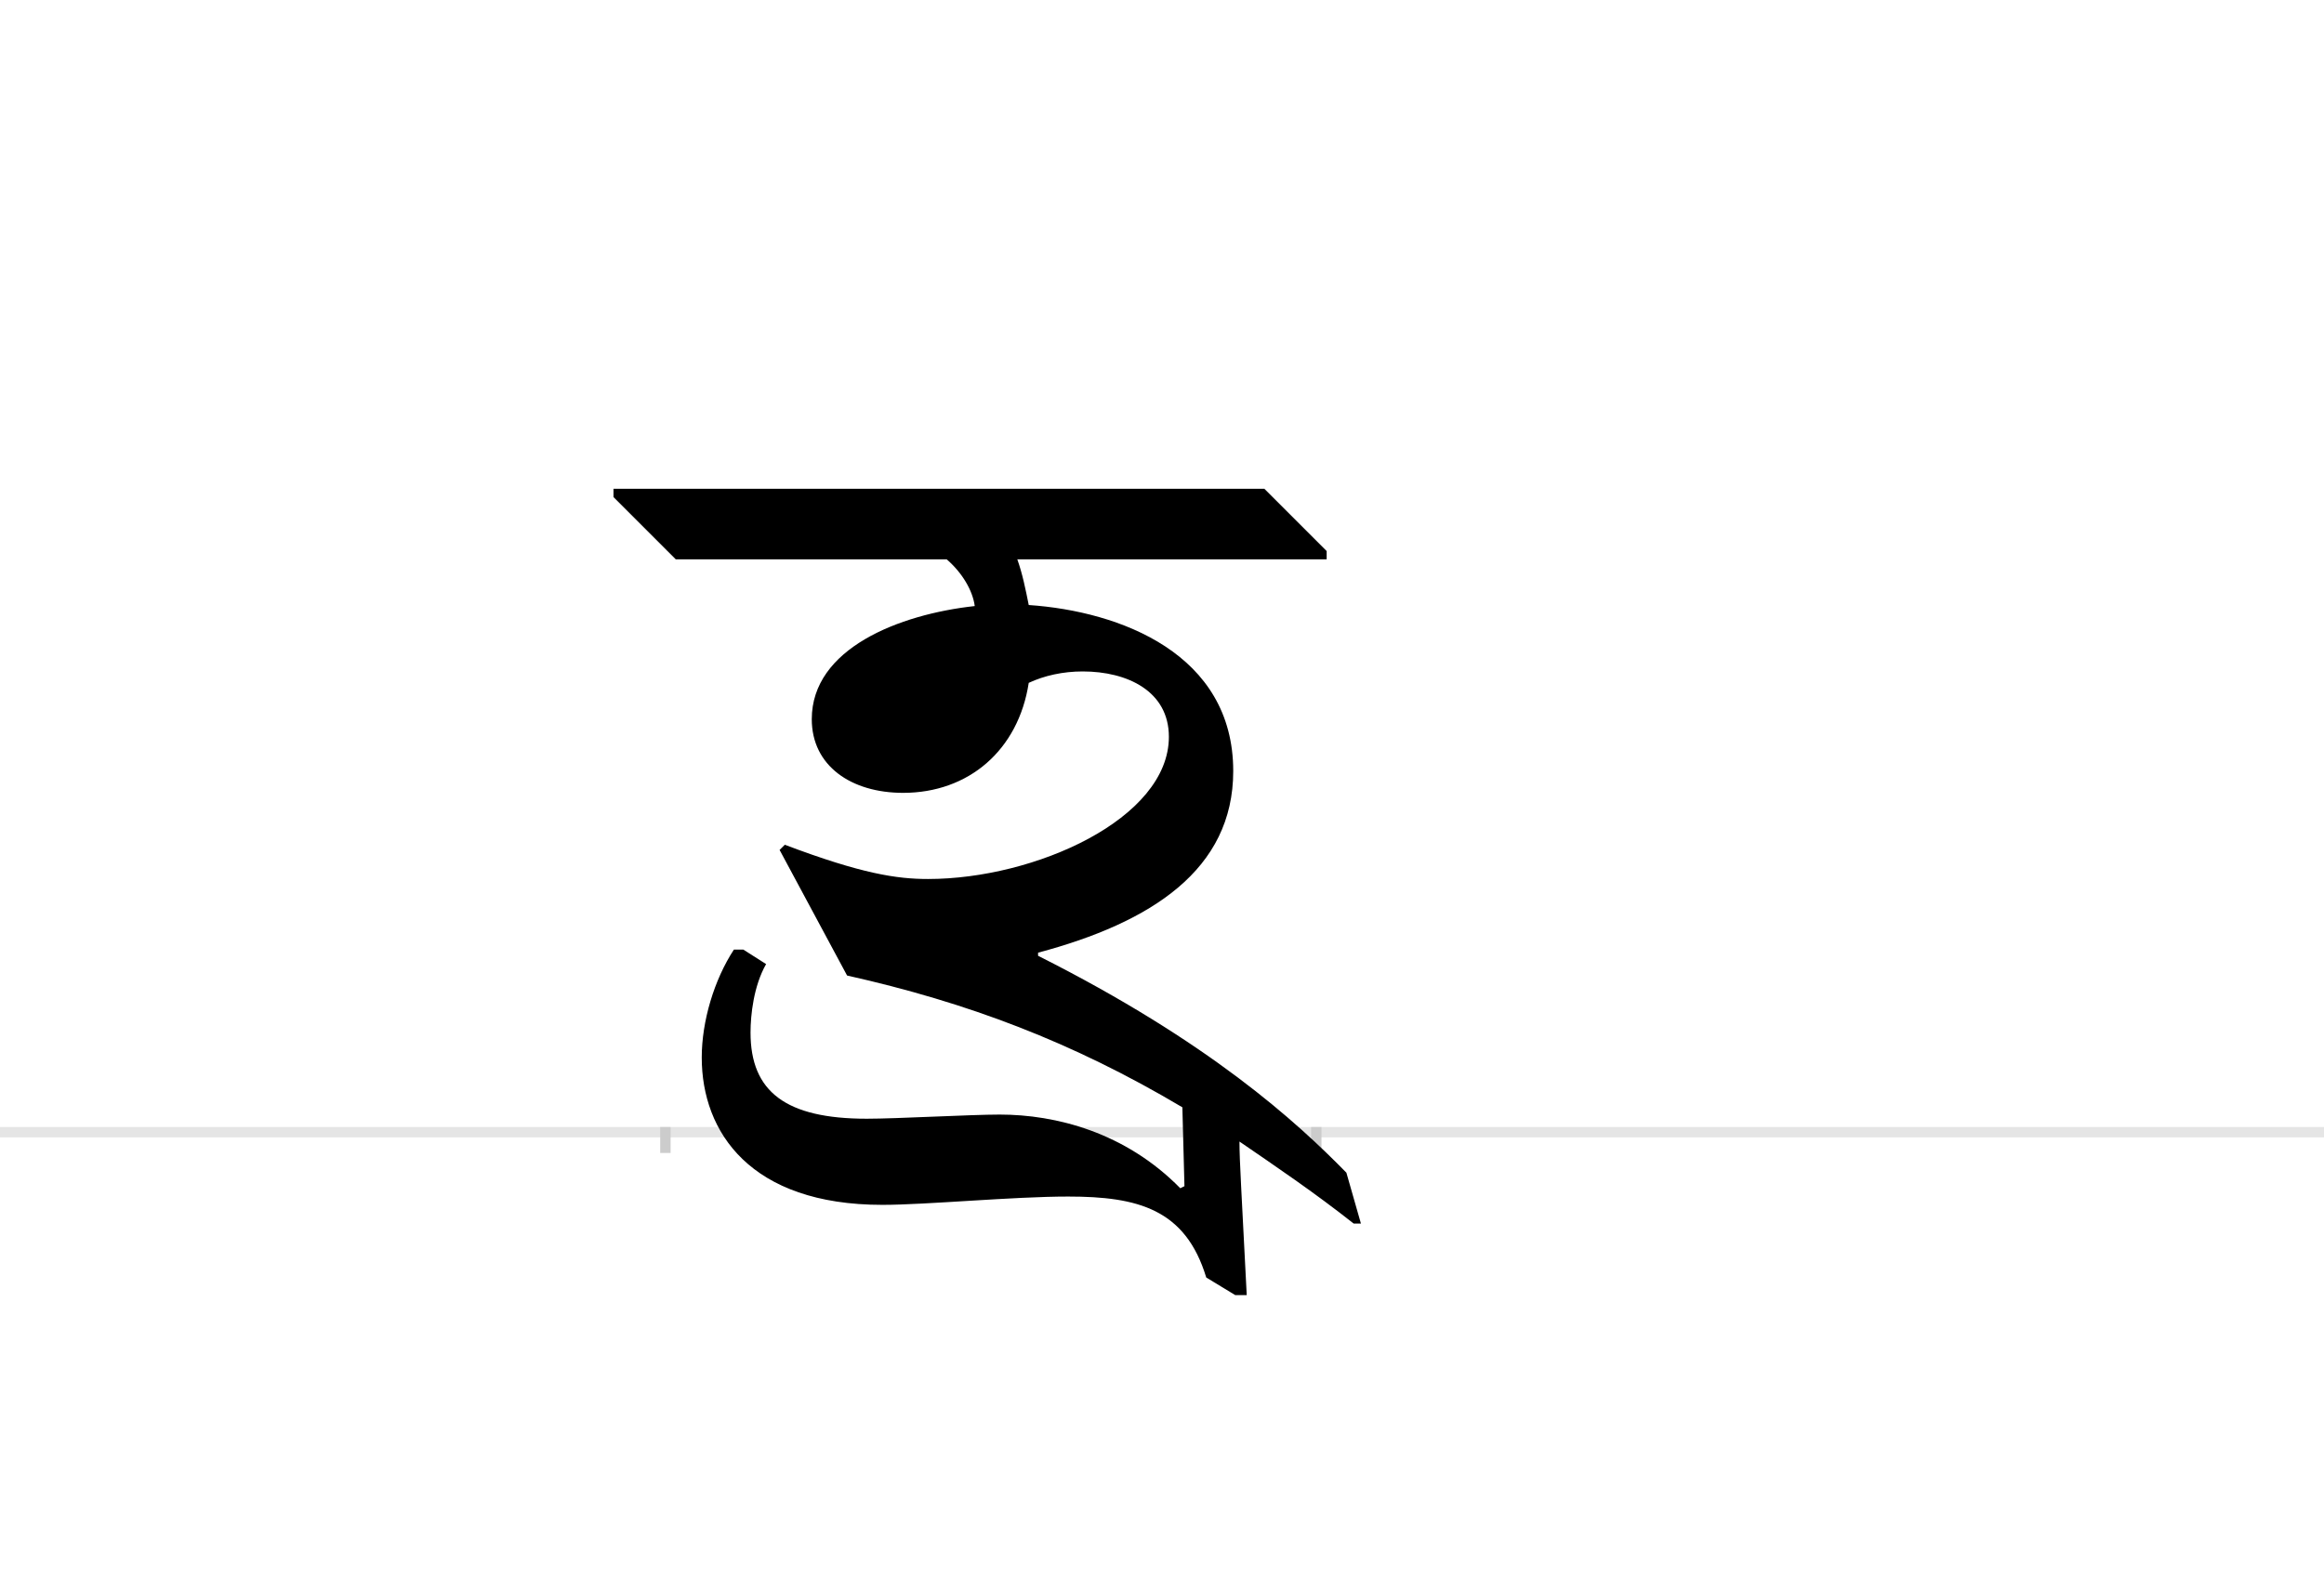 <?xml version="1.0" encoding="UTF-8"?>
<svg height="1521" version="1.1" width="2238.75" xmlns="http://www.w3.org/2000/svg" xmlns:xlink="http://www.w3.org/1999/xlink">
 <rect width="100%" height="100%" fill="#808080" stroke="none"/>
 <path d="M0,0 l2238.75,0 l0,1521 l-2238.75,0 Z M0,0" fill="rgb(255,255,255)" transform="matrix(1,0,0,-1,0,1521)"/>
 <path d="M0,0 l2238.75,0" fill="none" stroke="rgb(229,229,229)" stroke-width="10" transform="matrix(1,0,0,-1,0,1091)"/>
 <path d="M0,5 l0,-25" fill="none" stroke="rgb(204,204,204)" stroke-width="10" transform="matrix(1,0,0,-1,641,1091)"/>
 <path d="M0,5 l0,-25" fill="none" stroke="rgb(204,204,204)" stroke-width="10" transform="matrix(1,0,0,-1,1268,1091)"/>
 <path d="M350,433 c15,7,33,11,52,11 c43,0,83,-19,83,-63 c0,-79,-129,-137,-232,-137 c-30,0,-64,5,-138,33 l-5,-5 l65,-121 c116,-26,217,-64,323,-127 l2,-76 l-4,-2 c-53,54,-120,71,-174,71 c-28,0,-99,-4,-128,-4 c-78,0,-112,26,-112,83 c0,17,3,45,15,66 l-22,14 l-9,0 c-19,-29,-31,-69,-31,-104 c0,-72,47,-142,174,-142 c42,0,126,8,179,8 c67,0,113,-12,133,-78 l28,-17 l11,0 c-5,100,-7,129,-7,148 c35,-24,72,-49,110,-79 l7,0 l-14,49 c-48,49,-132,126,-297,209 l0,3 c109,29,188,80,188,175 c0,113,-109,154,-197,160 c-3,15,-6,30,-11,44 l298,0 l0,8 l-60,60 l-627,0 l0,-8 l60,-60 l261,0 c15,-13,25,-30,27,-45 c-73,-8,-157,-41,-157,-109 c0,-45,38,-71,88,-71 c63,0,111,41,121,106 Z M350,433" fill="rgb(0,0,0)" transform="matrix(1,0,0,-1,641,1091)"/>
</svg>